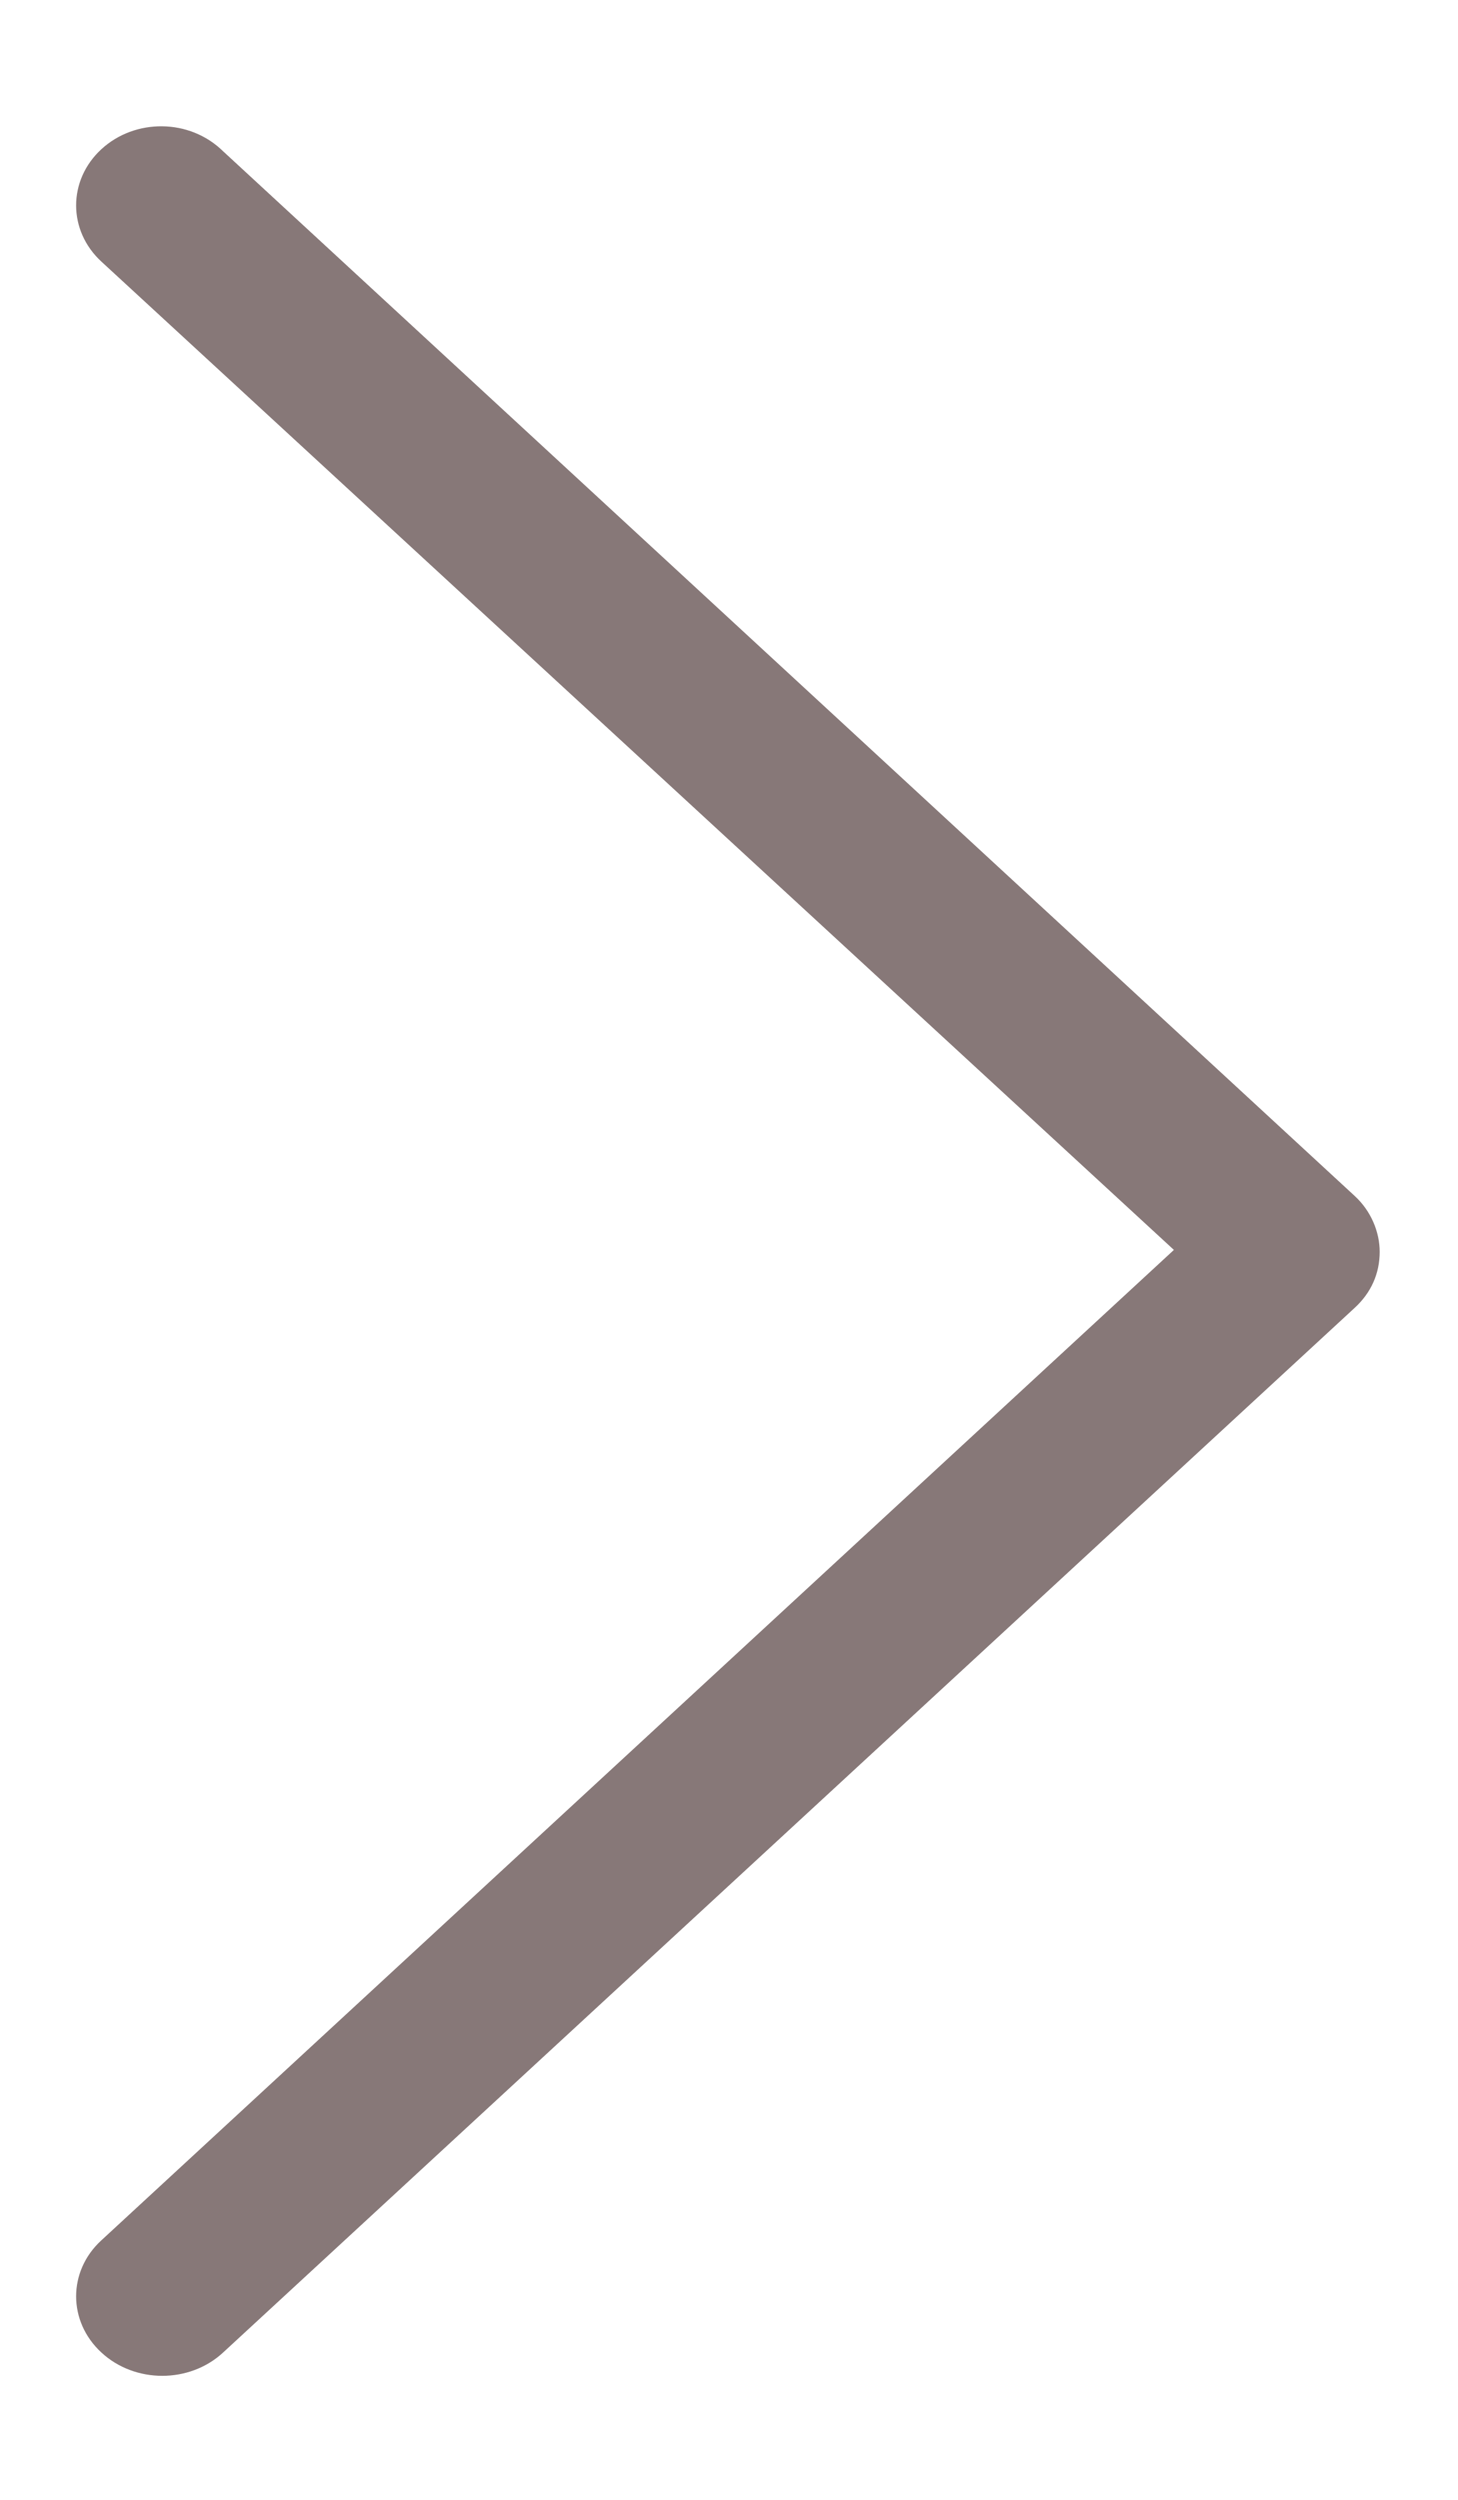 <svg width="7" height="12" viewBox="0 0 7 12" fill="none" xmlns="http://www.w3.org/2000/svg">
<path d="M0.487 0.716C0.325 0.865 0.325 1.107 0.487 1.256L5.636 6L0.487 10.754C0.325 10.902 0.325 11.144 0.487 11.293C0.648 11.442 0.91 11.442 1.071 11.293L6.503 6.279C6.584 6.205 6.624 6.112 6.624 6.009C6.624 5.916 6.584 5.814 6.503 5.74L1.071 0.726C0.91 0.568 0.648 0.568 0.487 0.716Z" fill="#371F1F" fill-opacity="0.6"/>
</svg>
